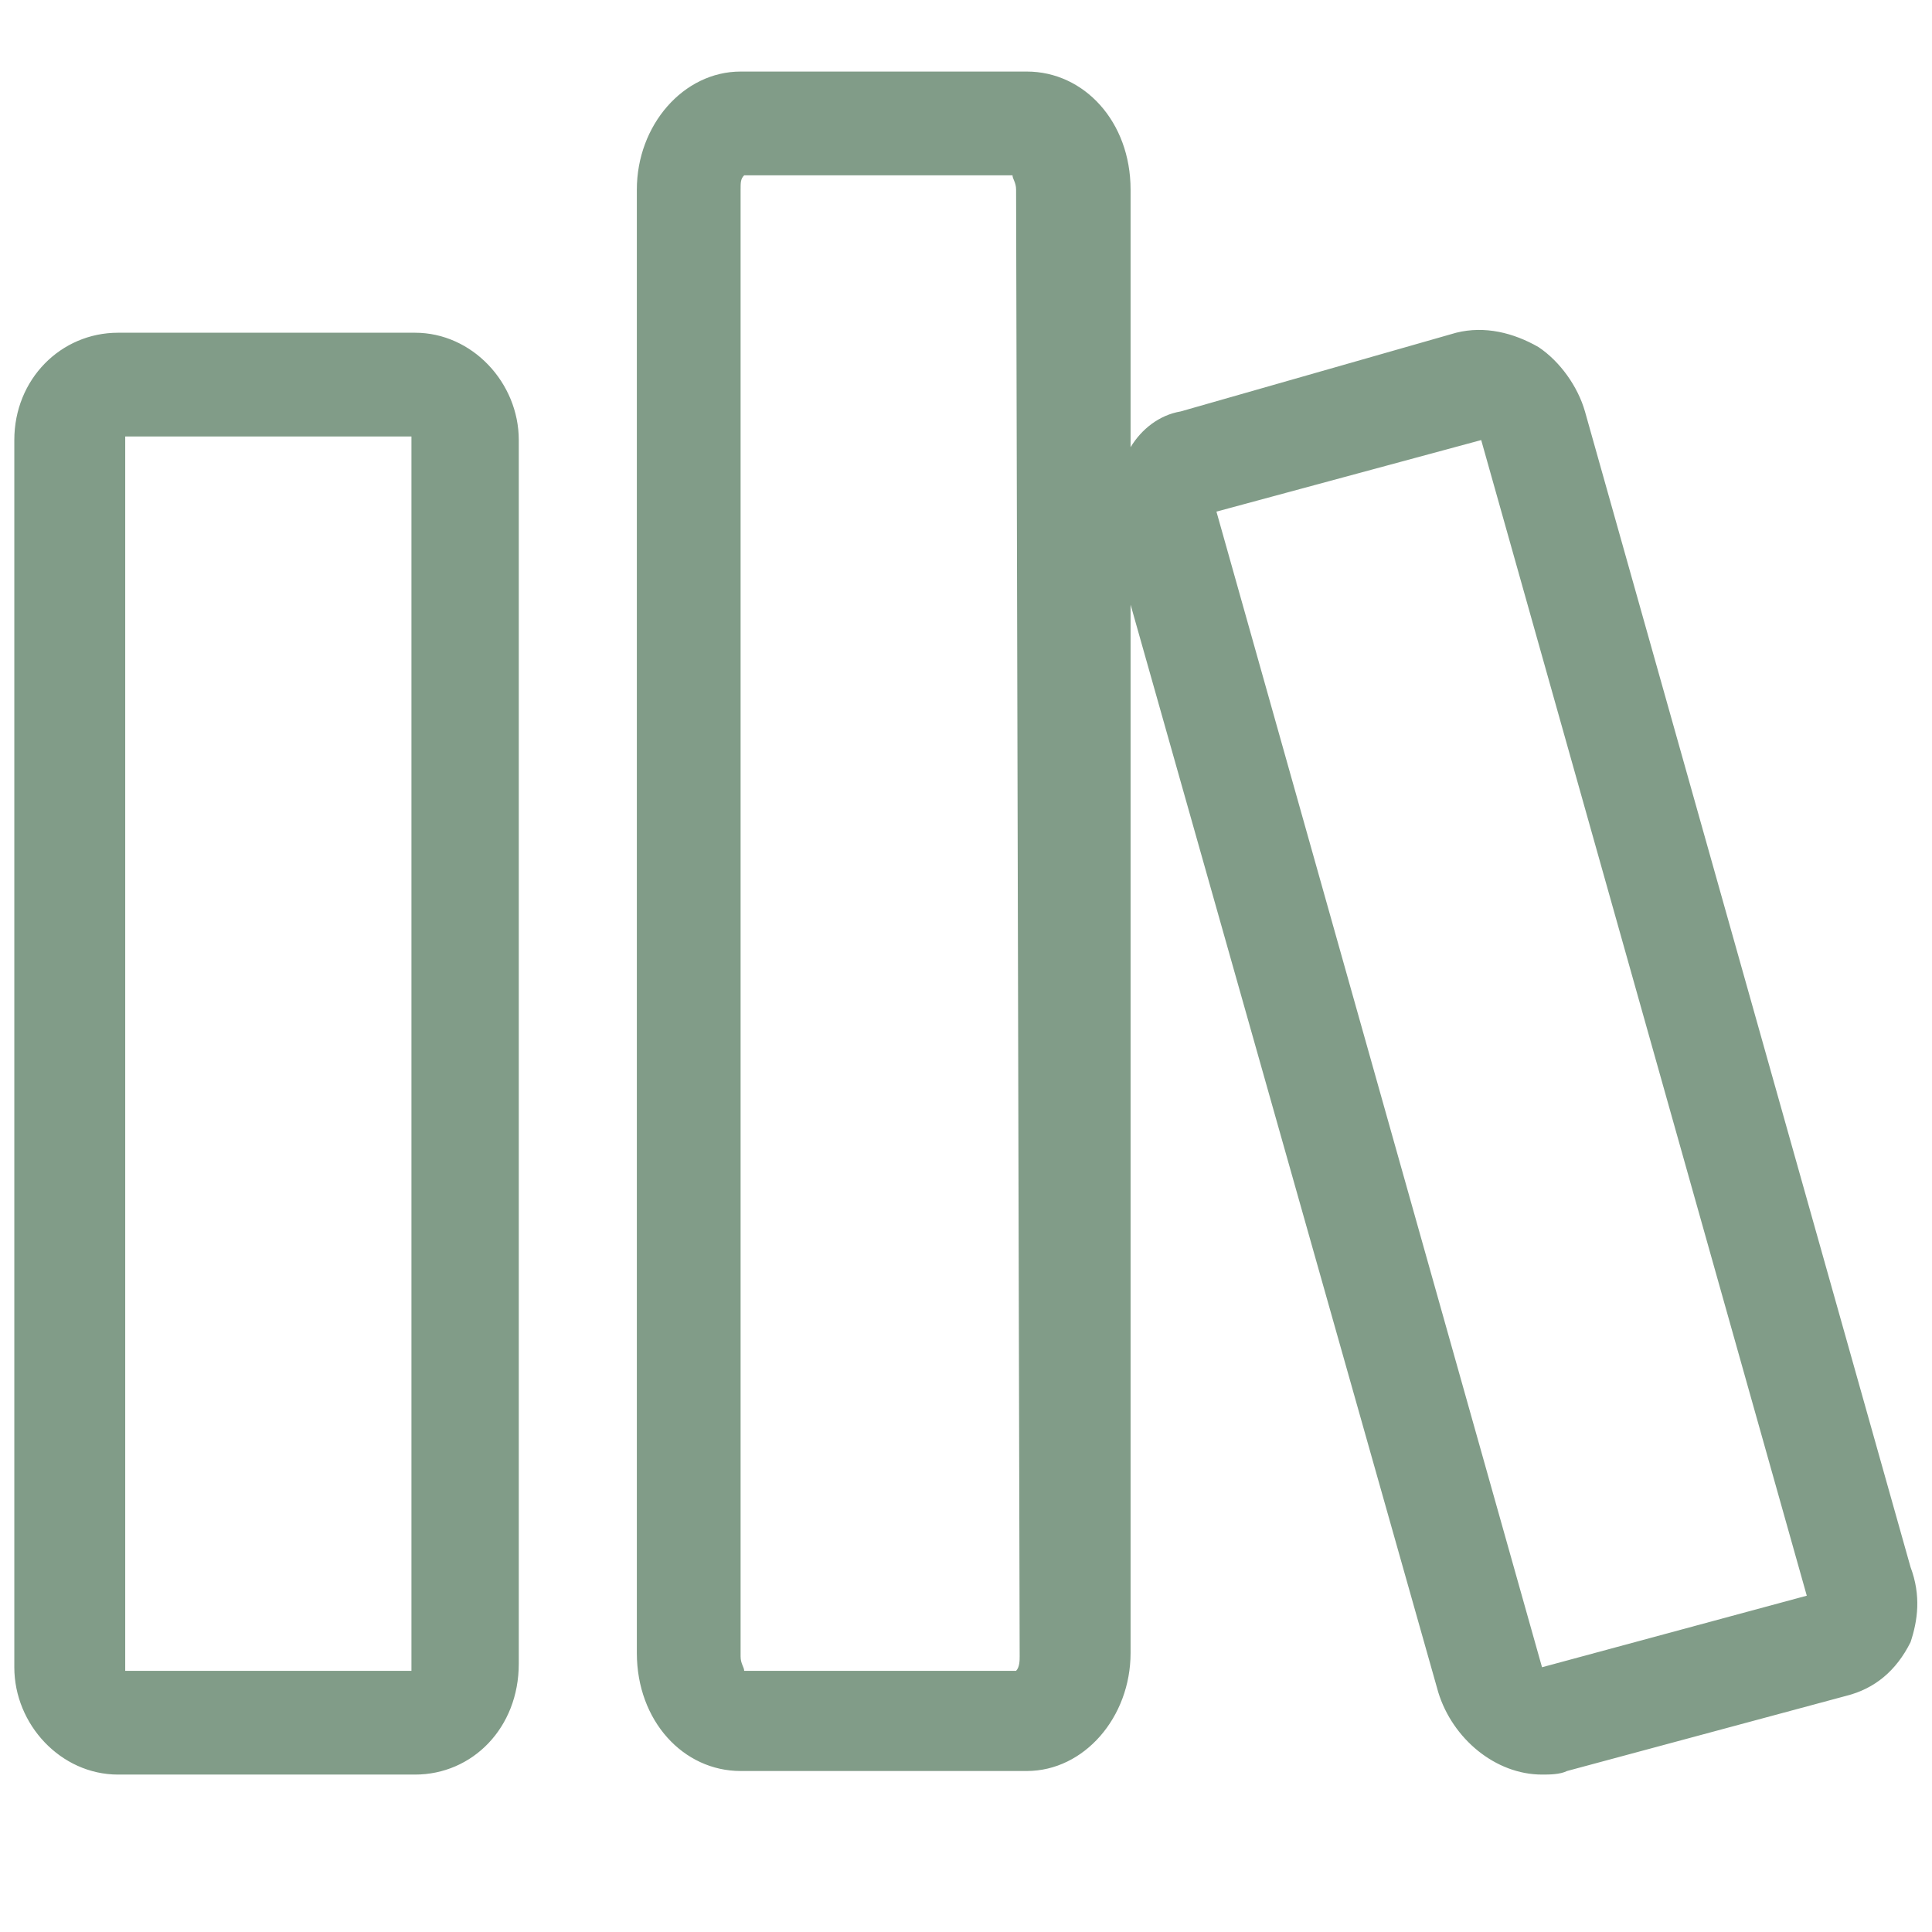 <?xml version="1.0" standalone="no"?><!DOCTYPE svg PUBLIC "-//W3C//DTD SVG 1.1//EN" "http://www.w3.org/Graphics/SVG/1.1/DTD/svg11.dtd"><svg class="icon" width="200px" height="200.00px" viewBox="0 0 1024 1024" version="1.1" xmlns="http://www.w3.org/2000/svg"><path d="M817.304 883.674L644.741 271.17l140.326-37.926 172.563 612.504-140.326 37.926z m-276.859-5.689c0 1.896 0 5.689-1.896 7.585h-144.119c0-1.896-1.896-3.793-1.896-7.585v-777.481c0-3.793 0-5.689 1.896-7.585h142.222c0 1.896 1.896 3.793 1.896 7.585l1.896 777.481z m472.178-47.407l-172.563-612.504c-3.793-13.274-13.274-26.548-24.652-34.133-13.274-7.585-28.444-11.378-43.615-7.585L625.778 218.074c-11.378 1.896-20.859 9.481-26.548 18.963V100.504c0-36.03-24.652-62.578-54.993-62.578h-151.704c-30.341 0-54.993 28.444-54.993 62.578v775.585c0 36.03 24.652 62.578 54.993 62.578h151.704c30.341 0 54.993-28.444 54.993-62.578V320.474l163.081 576.474c7.585 24.652 30.341 43.615 54.993 43.615 3.793 0 9.481 0 13.274-1.896l147.911-39.822c15.17-3.793 26.548-13.274 34.133-28.444 3.793-11.378 5.689-24.652 0-39.822zM66.37 885.57h151.704V233.244v-1.896h-151.704v654.222c0-1.896 0-1.896 0 0z m153.6 54.993H62.578c-30.341 0-54.993-26.548-54.993-56.889V233.244c0-32.237 24.652-56.889 54.993-56.889h157.393c30.341 0 54.993 26.548 54.993 56.889v648.533c0 34.133-24.652 58.785-54.993 58.785z" fill="#819c88" /></svg>